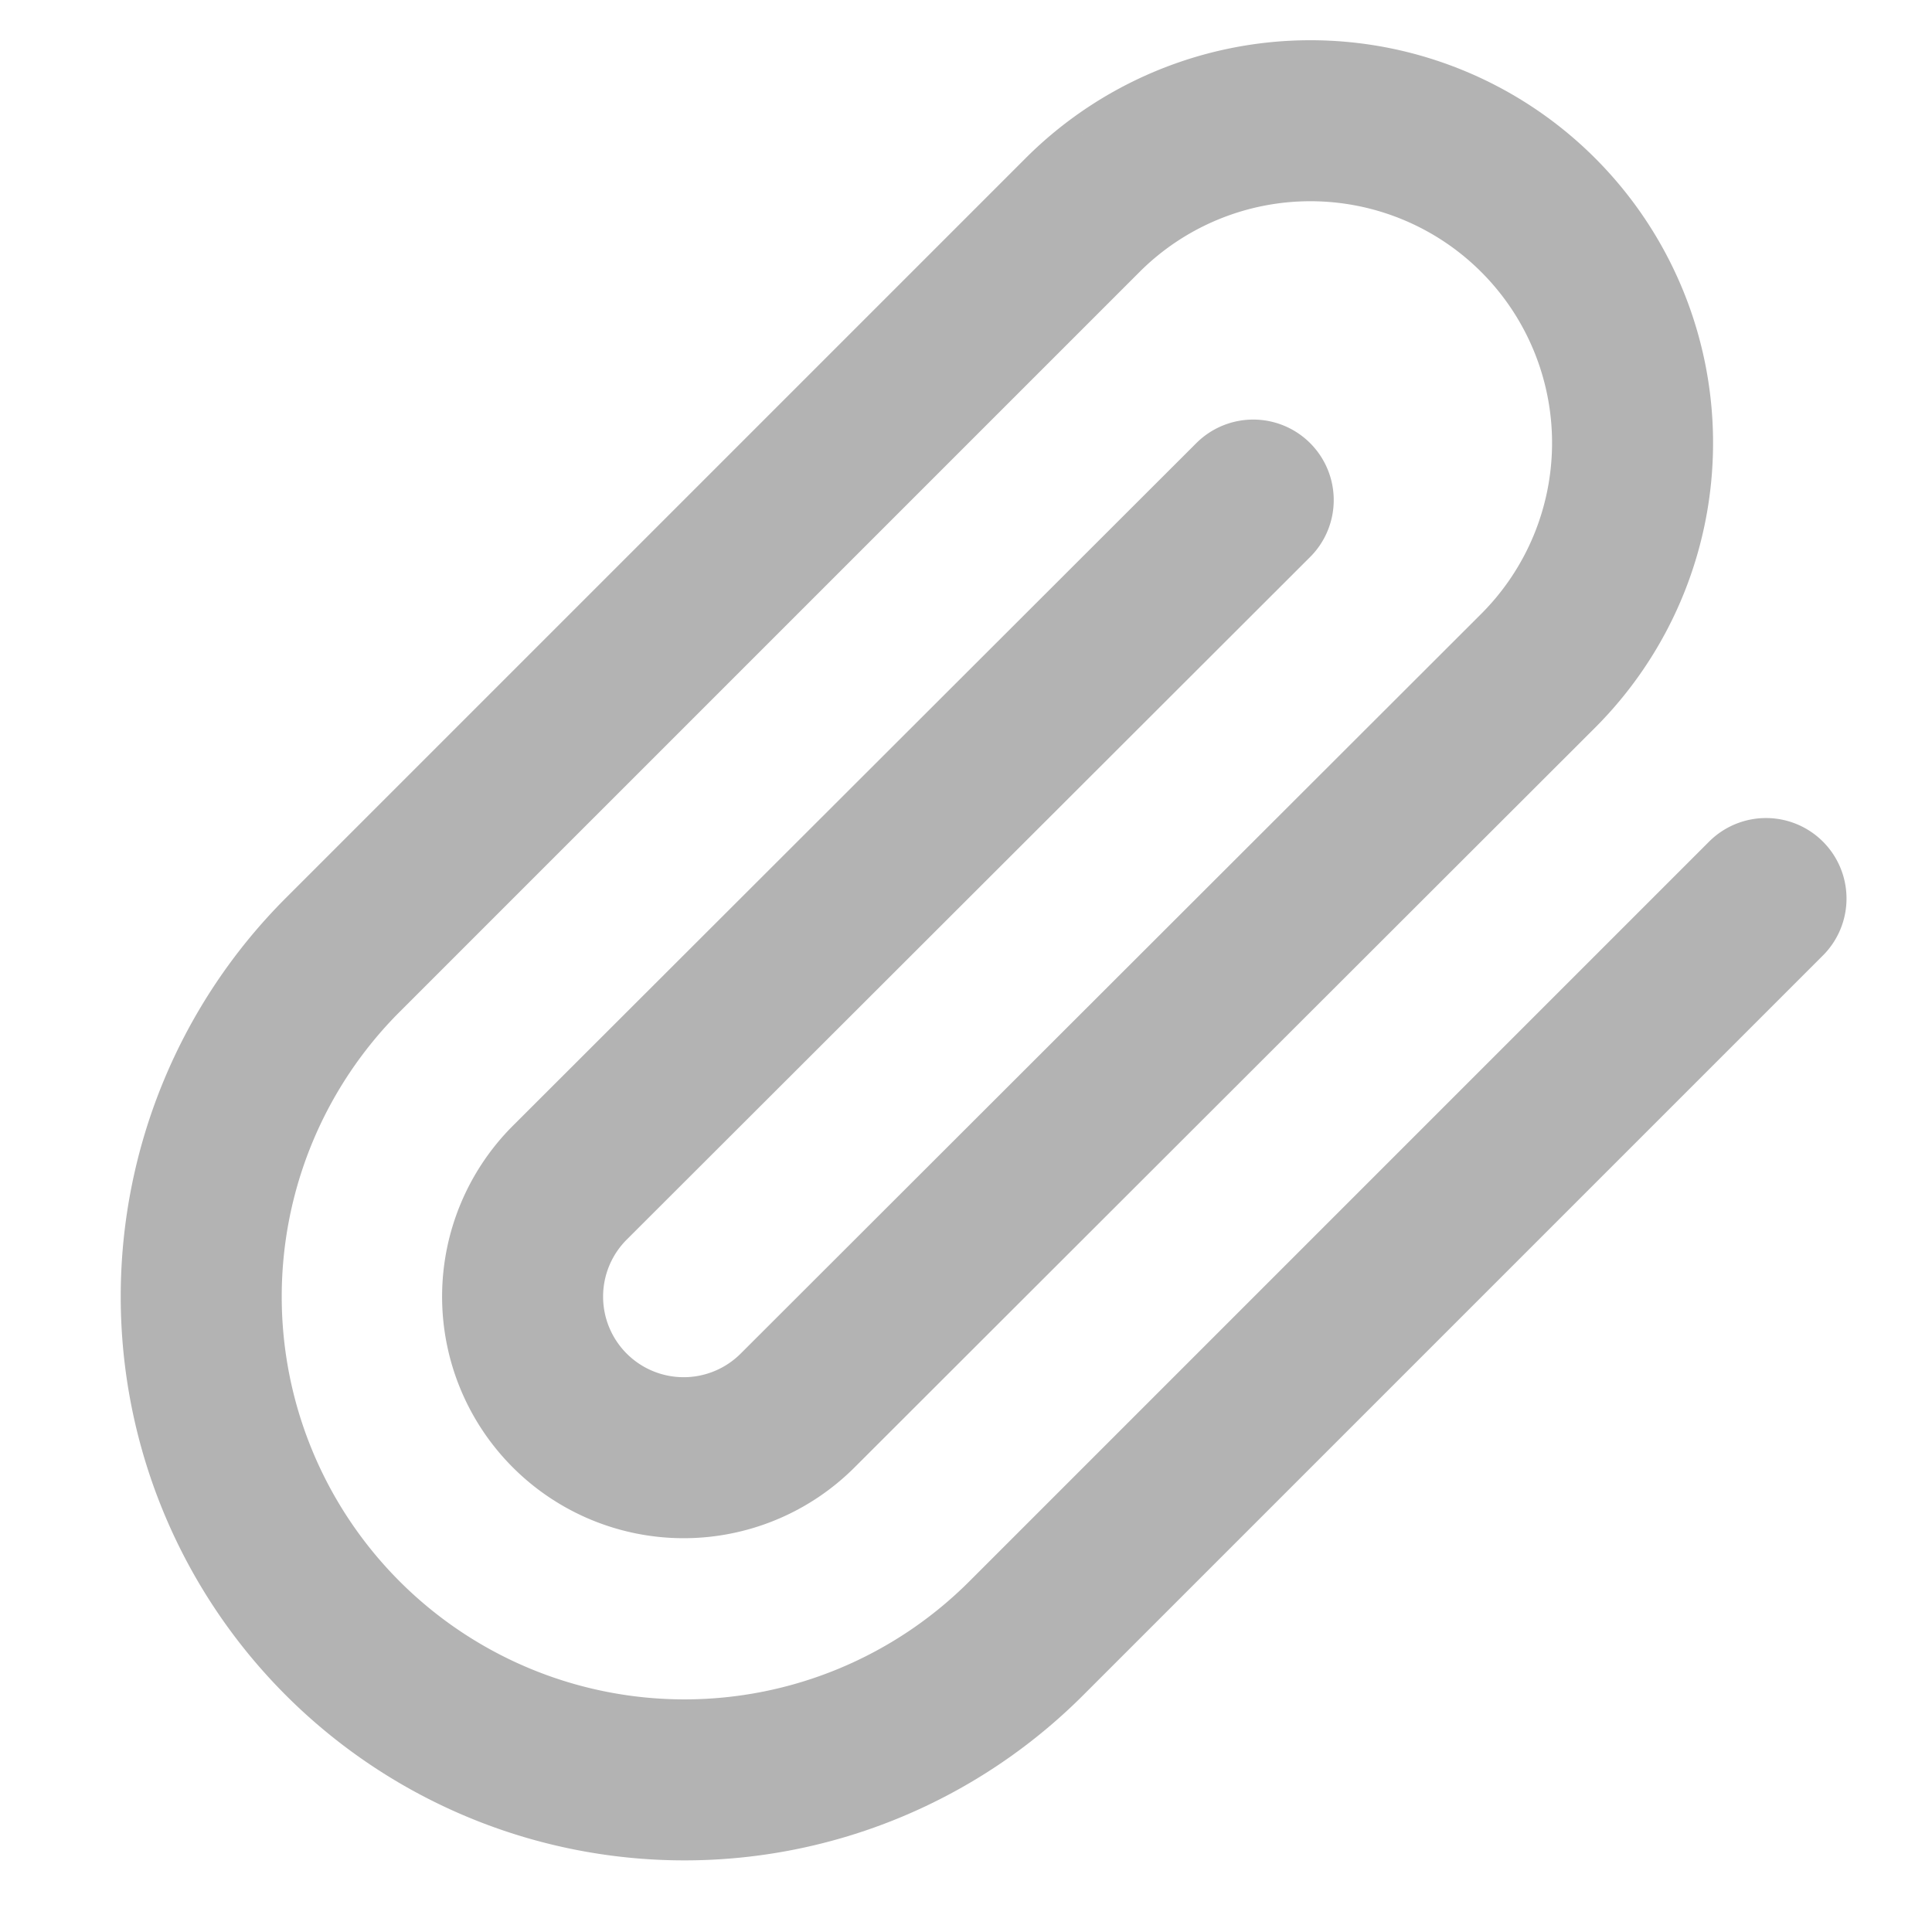 <svg xmlns="http://www.w3.org/2000/svg" xmlns:xlink="http://www.w3.org/1999/xlink" width="24" height="24" viewBox="0 0 24 24"><defs><style>.a{fill:#fff;stroke:#707070;}.b{clip-path:url(#a);}.c{fill:none;stroke:#b3b3b3;stroke-linecap:round;stroke-linejoin:round;stroke-width:2px;}</style><clipPath id="a"><rect class="a" width="24" height="24" transform="translate(27 113)"/></clipPath></defs><g class="b" transform="translate(-27 -113)"><path class="c" d="M21.44,11.05l-9.19,9.19a6,6,0,1,1-8.49-8.49l9.19-9.19a4,4,0,1,1,5.66,5.66l-9.2,9.19a2,2,0,1,1-2.83-2.83L15.07,6.1" transform="translate(27.498 113.112)"/></g></svg>